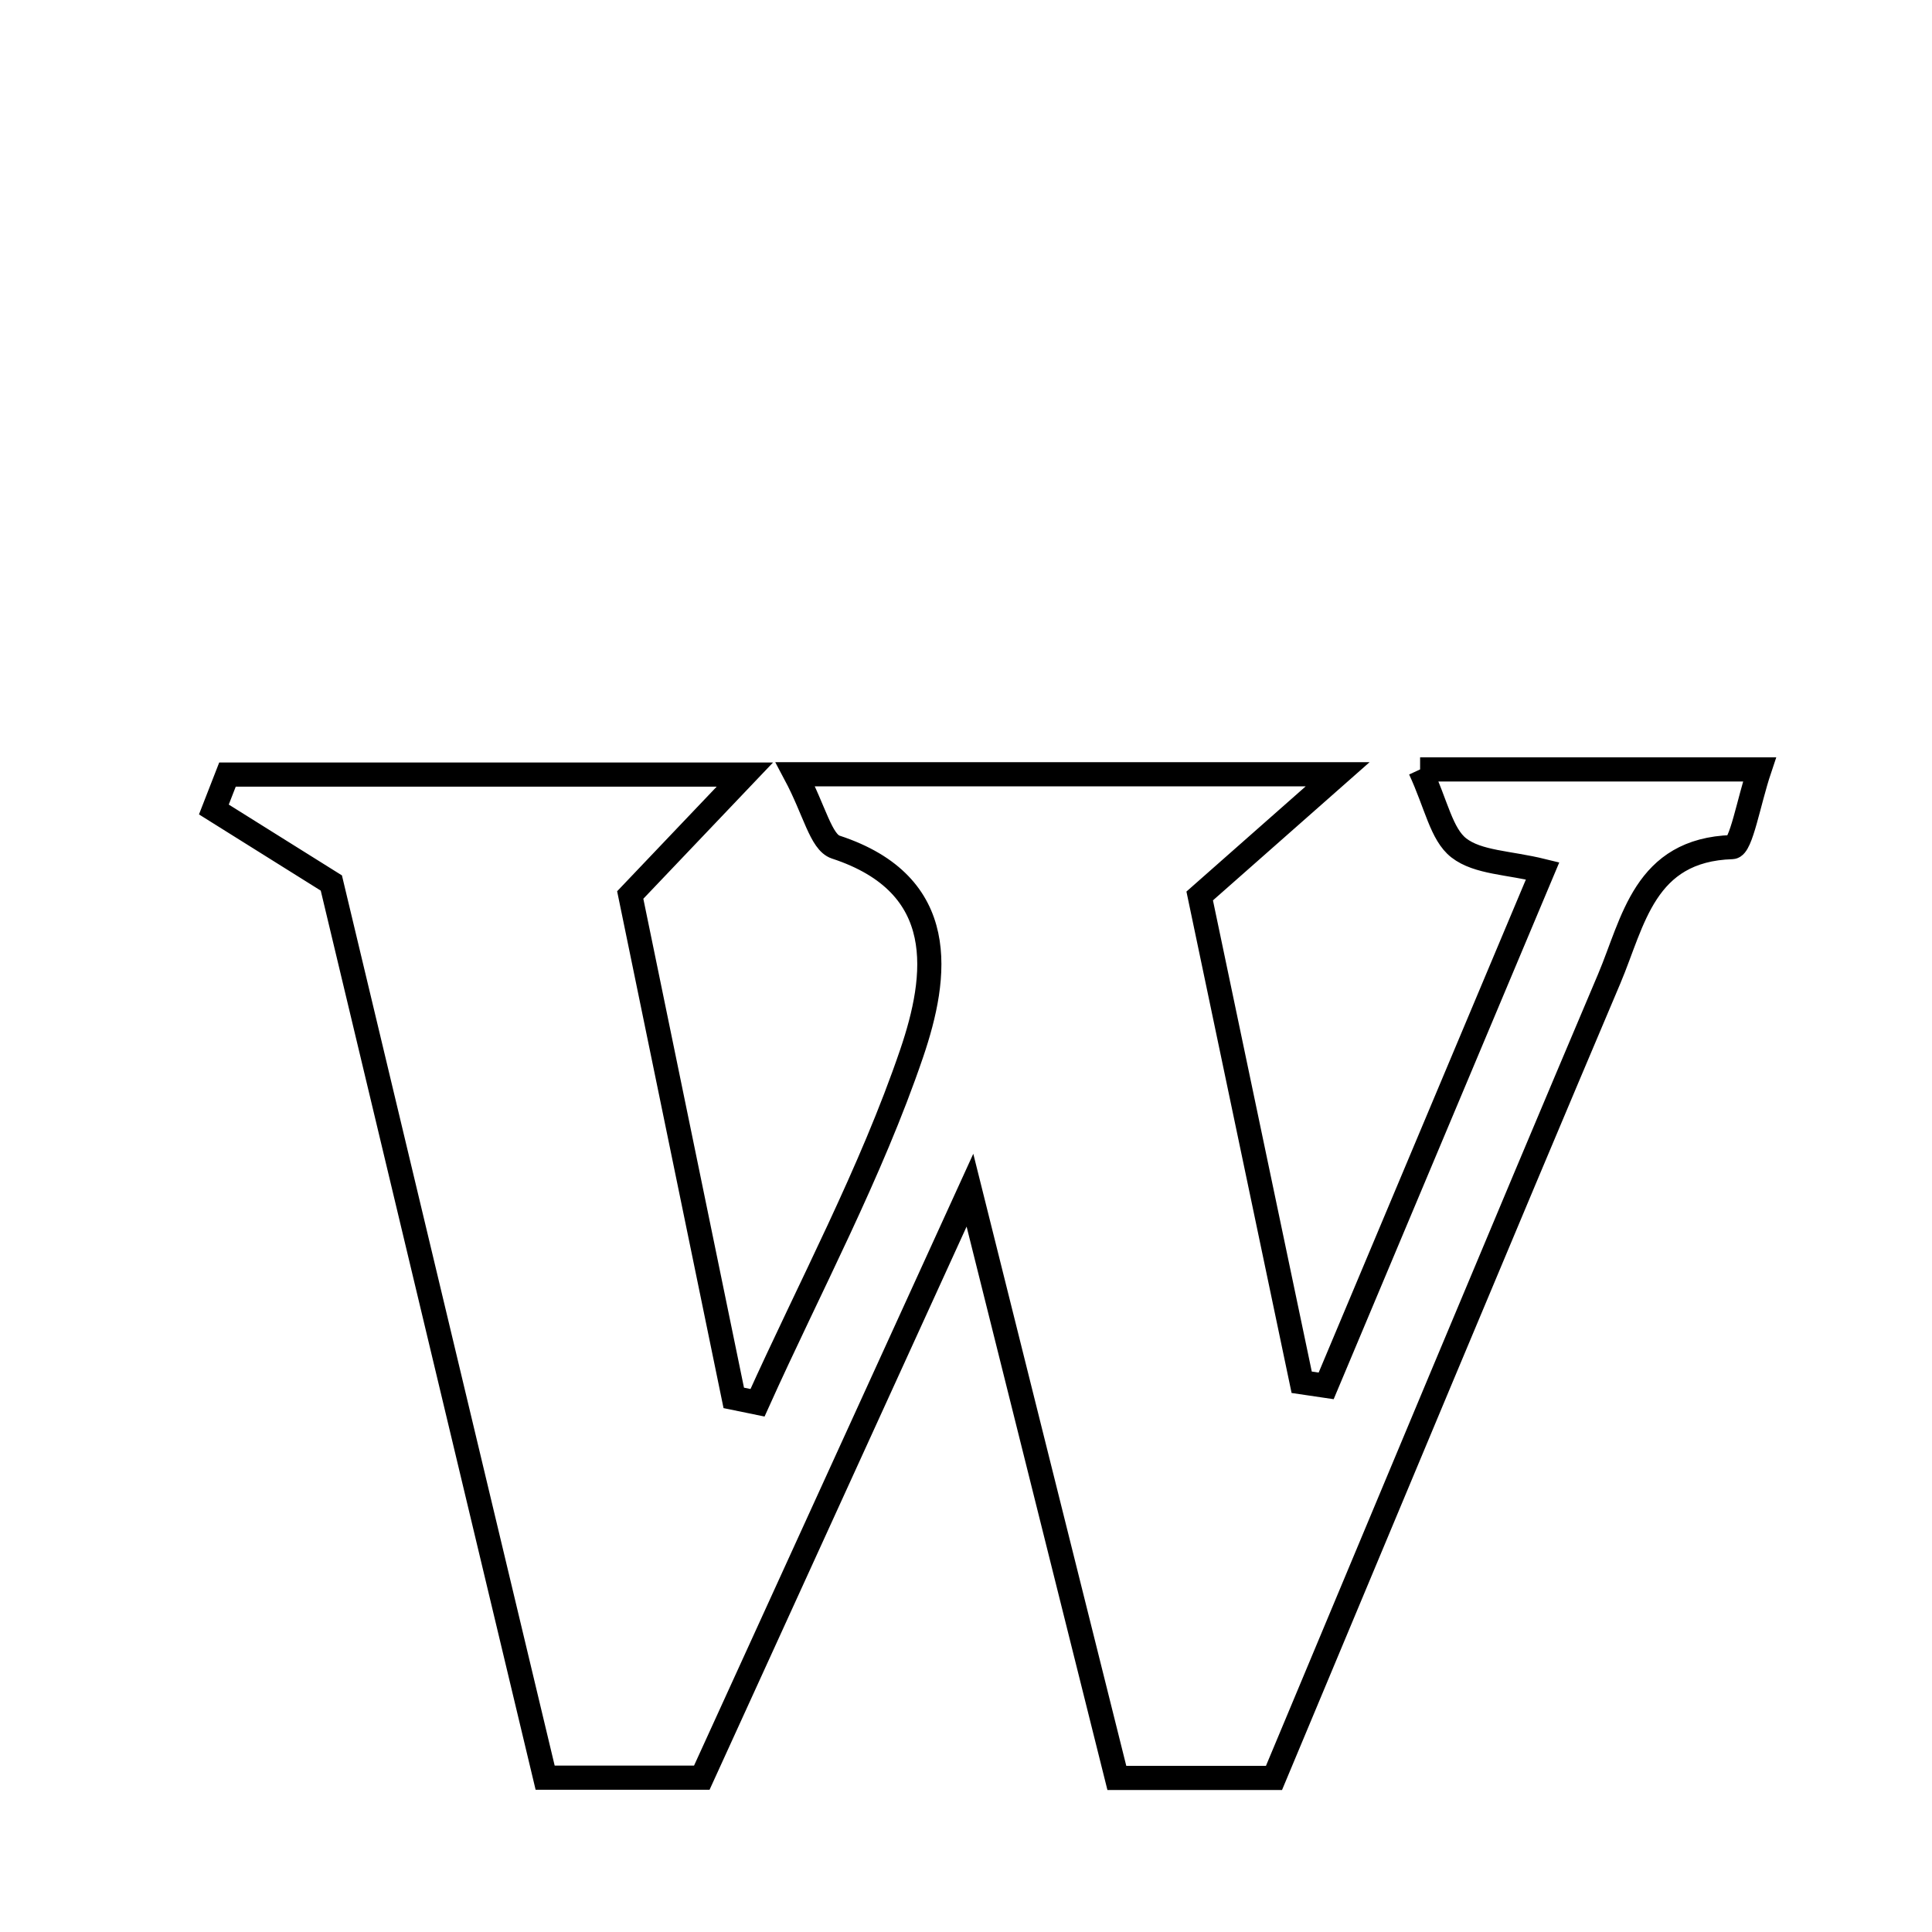 <svg xmlns="http://www.w3.org/2000/svg" viewBox="0.0 0.0 24.0 24.0" height="200px" width="200px"><path fill="none" stroke="black" stroke-width=".3" stroke-opacity="1.0"  filling="0" d="M17.641 9.558 C19.131 9.558 20.412 9.558 21.857 9.558 C21.722 9.961 21.629 10.52 21.518 10.523 C20.425 10.557 20.291 11.448 19.99 12.159 C18.59 15.462 17.212 18.776 15.826 22.086 C15.159 22.086 14.61 22.086 13.874 22.086 C13.3 19.79 12.724 17.486 12.049 14.785 C10.818 17.483 9.77 19.778 8.718 22.083 C8.08 22.083 7.531 22.083 6.772 22.083 C5.889 18.389 5.002 14.676 4.116 10.969 C3.629 10.664 3.143 10.361 2.657 10.056 C2.714 9.911 2.77 9.767 2.826 9.622 C4.815 9.622 6.804 9.622 9.253 9.622 C8.691 10.212 8.353 10.567 7.829 11.118 C8.223 13.031 8.669 15.198 9.115 17.365 C9.213 17.385 9.311 17.406 9.41 17.426 C10.06 15.983 10.817 14.576 11.325 13.085 C11.651 12.127 11.803 10.989 10.382 10.523 C10.197 10.462 10.12 10.069 9.88 9.618 C12.095 9.618 14.093 9.618 16.617 9.618 C15.912 10.24 15.509 10.595 14.903 11.13 C15.286 12.959 15.728 15.065 16.17 17.171 C16.271 17.186 16.372 17.201 16.474 17.216 C17.346 15.141 18.218 13.065 19.163 10.818 C18.74 10.714 18.359 10.717 18.122 10.533 C17.905 10.364 17.843 9.994 17.641 9.558"></path></svg>